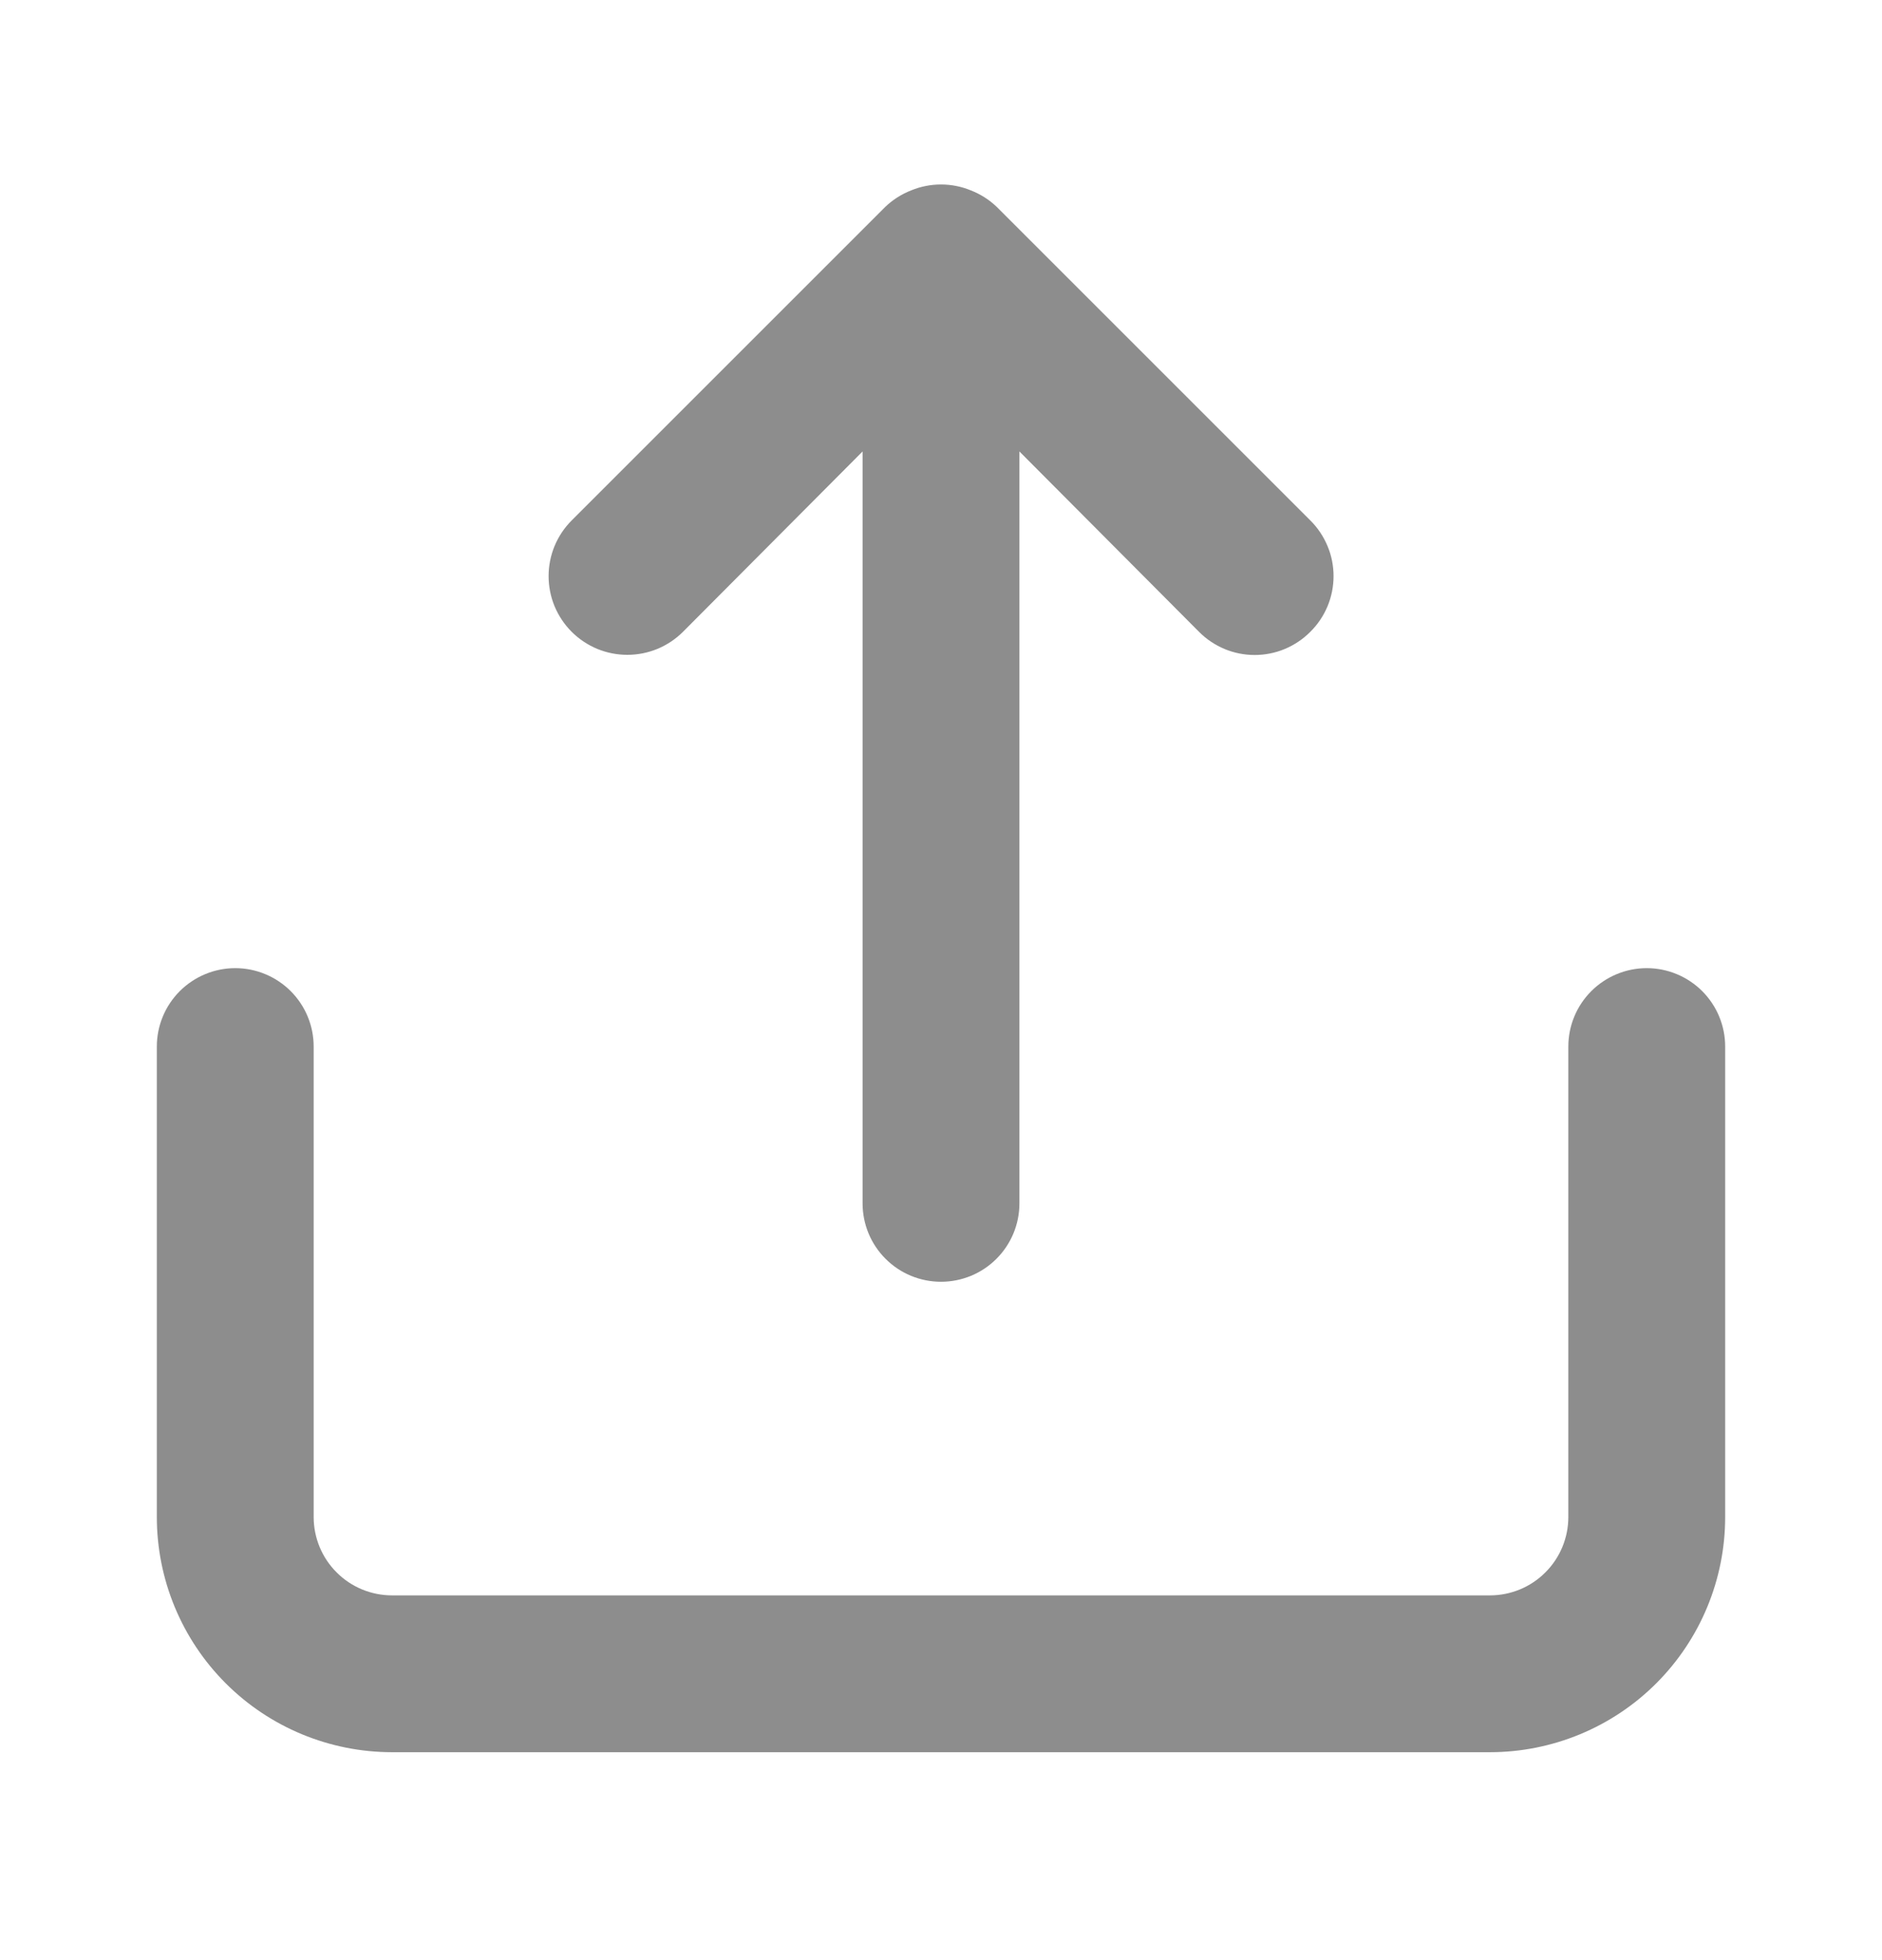 <svg width="24" height="25" viewBox="0 0 24 25" fill="none" xmlns="http://www.w3.org/2000/svg">
<g id="upload 1">
<path id="Vector" d="M8.71 8.058L11 5.758V15.348C11 15.613 11.105 15.868 11.293 16.055C11.48 16.243 11.735 16.348 12 16.348C12.265 16.348 12.52 16.243 12.707 16.055C12.895 15.868 13 15.613 13 15.348V5.758L15.29 8.058C15.383 8.152 15.494 8.226 15.615 8.277C15.737 8.328 15.868 8.354 16 8.354C16.132 8.354 16.263 8.328 16.385 8.277C16.506 8.226 16.617 8.152 16.71 8.058C16.804 7.965 16.878 7.855 16.929 7.733C16.98 7.611 17.006 7.48 17.006 7.348C17.006 7.216 16.98 7.085 16.929 6.964C16.878 6.842 16.804 6.731 16.71 6.638L12.71 2.638C12.615 2.547 12.503 2.476 12.38 2.428C12.136 2.328 11.864 2.328 11.62 2.428C11.497 2.476 11.385 2.547 11.29 2.638L7.29 6.638C7.197 6.731 7.123 6.842 7.072 6.964C7.022 7.086 6.996 7.216 6.996 7.348C6.996 7.48 7.022 7.611 7.072 7.732C7.123 7.854 7.197 7.965 7.29 8.058C7.383 8.151 7.494 8.225 7.616 8.276C7.738 8.326 7.868 8.352 8 8.352C8.132 8.352 8.262 8.326 8.384 8.276C8.506 8.225 8.617 8.151 8.71 8.058ZM21 12.348C20.735 12.348 20.48 12.454 20.293 12.641C20.105 12.829 20 13.083 20 13.348V19.348C20 19.613 19.895 19.868 19.707 20.055C19.52 20.243 19.265 20.348 19 20.348H5C4.735 20.348 4.48 20.243 4.293 20.055C4.105 19.868 4 19.613 4 19.348V13.348C4 13.083 3.895 12.829 3.707 12.641C3.52 12.454 3.265 12.348 3 12.348C2.735 12.348 2.48 12.454 2.293 12.641C2.105 12.829 2 13.083 2 13.348V19.348C2 20.144 2.316 20.907 2.879 21.47C3.441 22.032 4.204 22.348 5 22.348H19C19.796 22.348 20.559 22.032 21.121 21.47C21.684 20.907 22 20.144 22 19.348V13.348C22 13.083 21.895 12.829 21.707 12.641C21.52 12.454 21.265 12.348 21 12.348Z" fill="#8D8D8D"/>
</g>
</svg>
